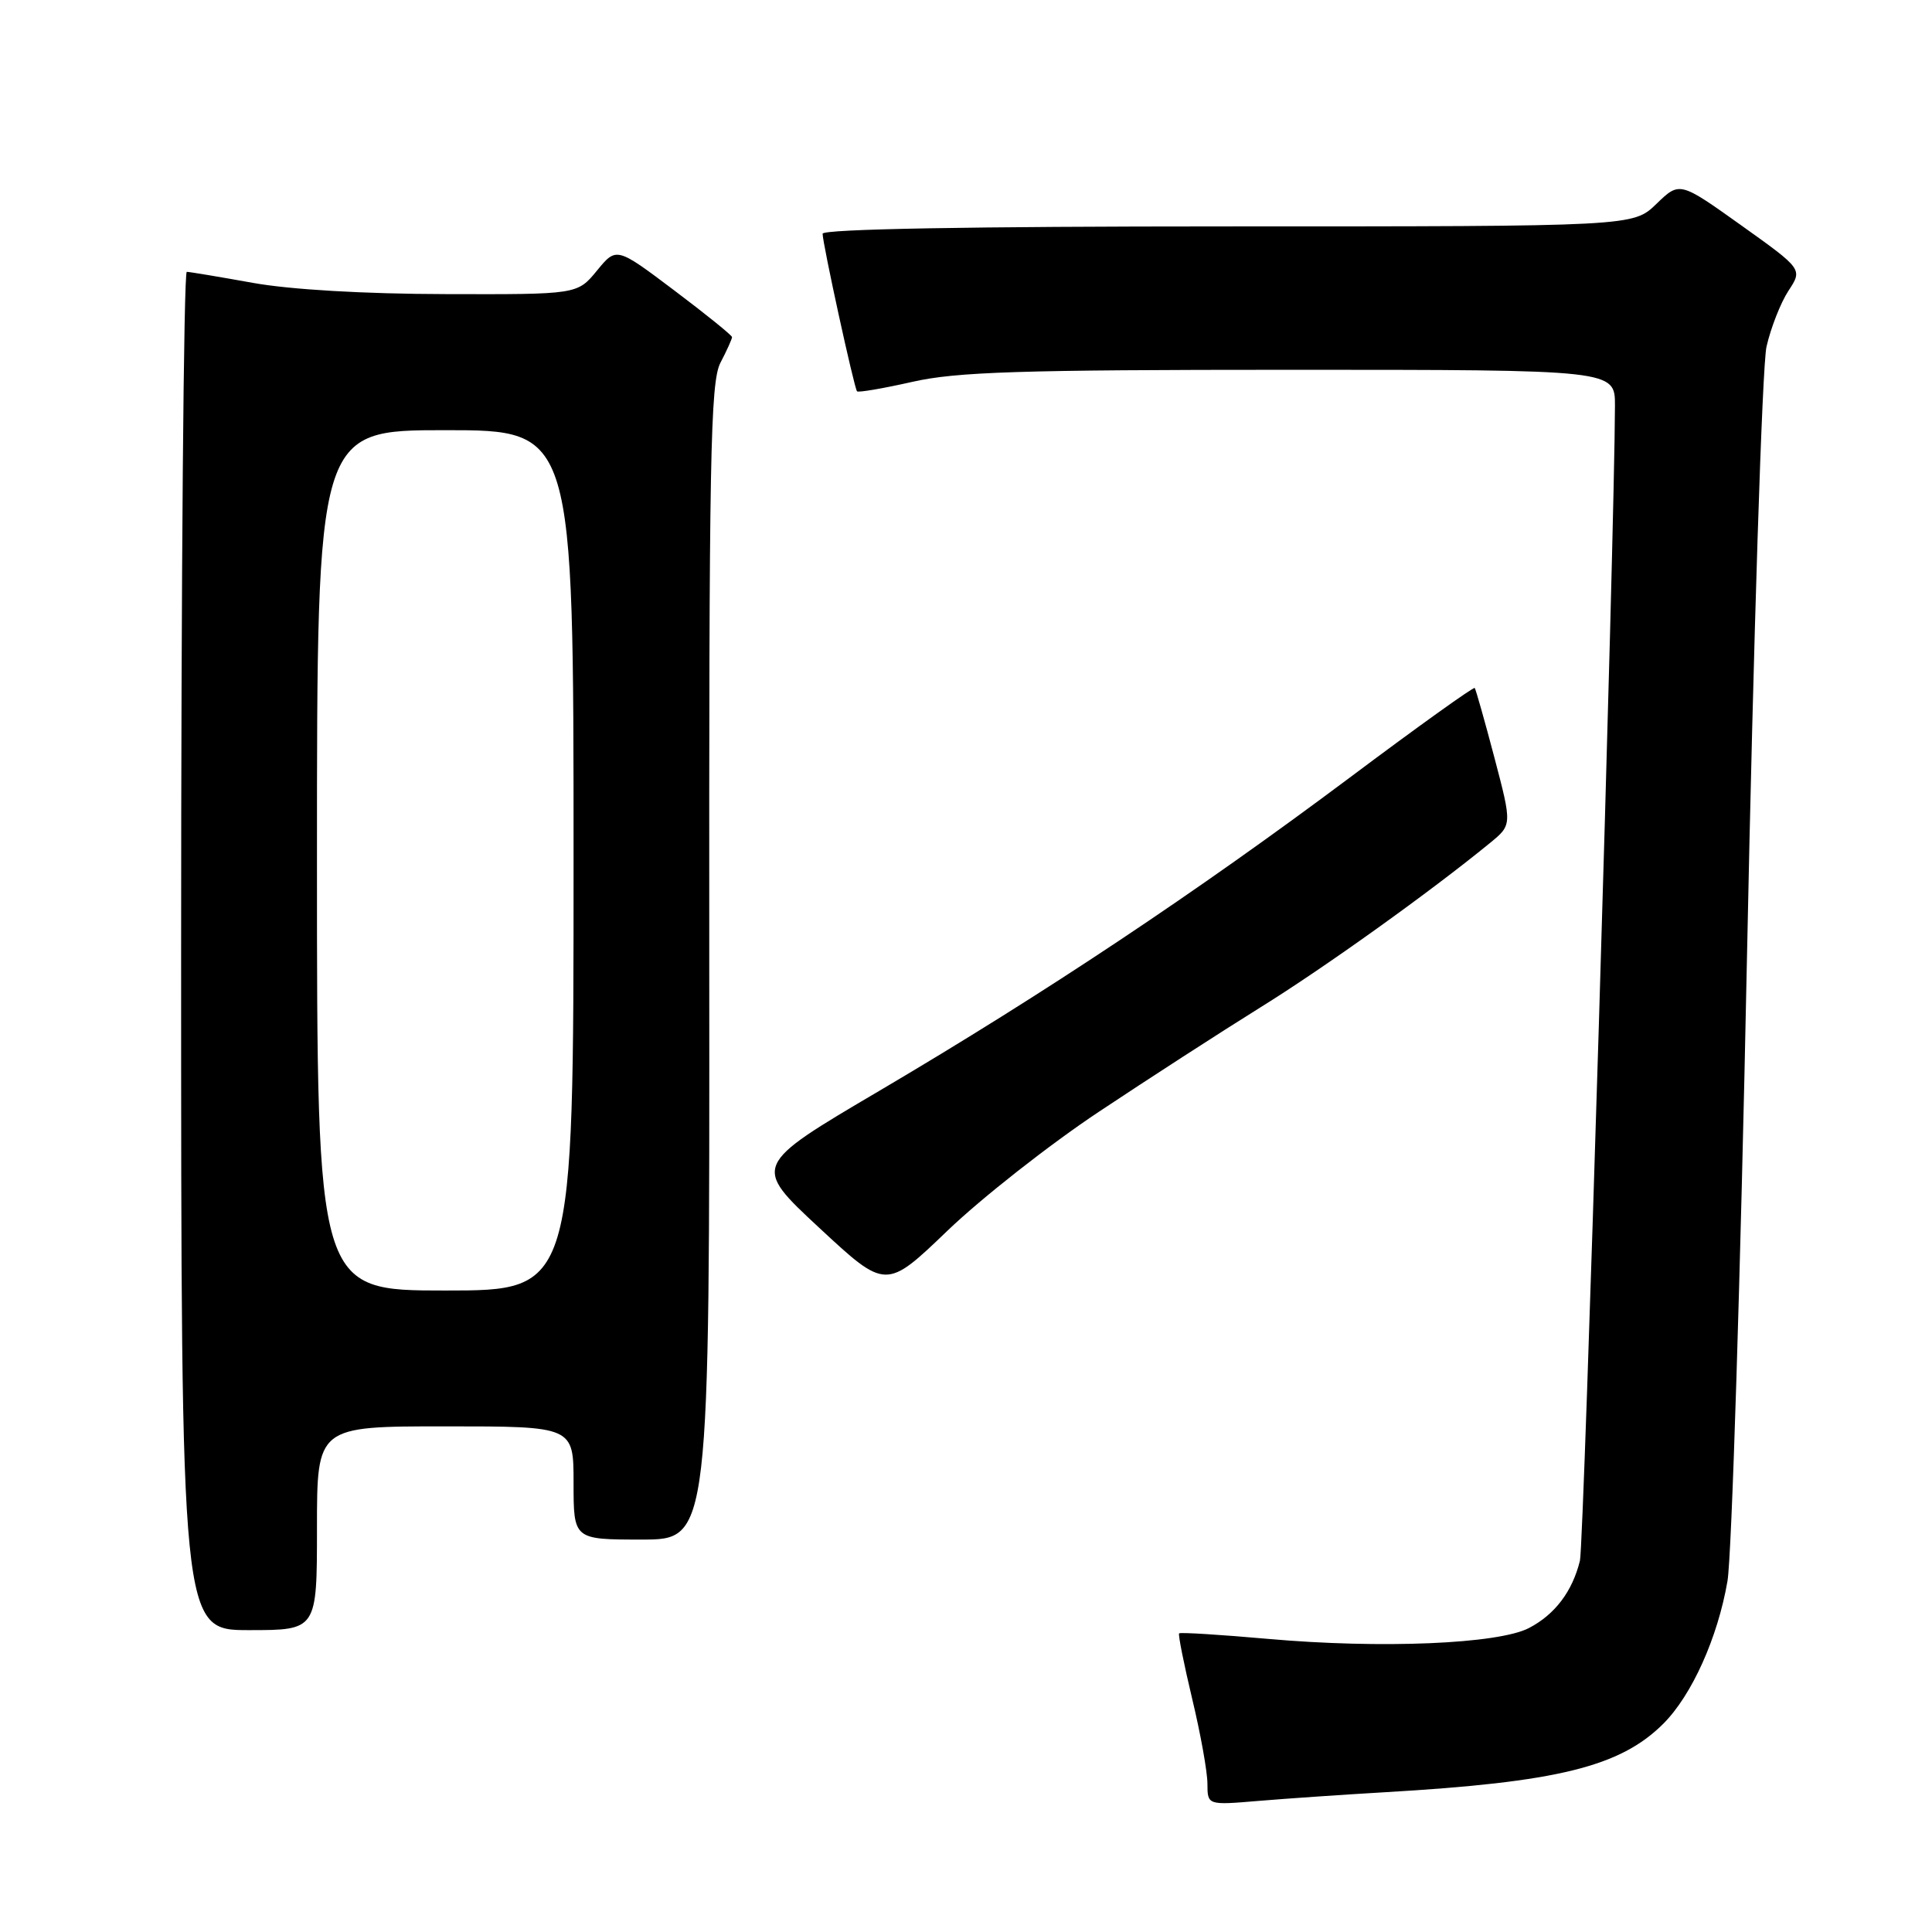 <?xml version="1.0" encoding="UTF-8" standalone="no"?>
<!DOCTYPE svg PUBLIC "-//W3C//DTD SVG 1.1//EN" "http://www.w3.org/Graphics/SVG/1.1/DTD/svg11.dtd" >
<svg xmlns="http://www.w3.org/2000/svg" xmlns:xlink="http://www.w3.org/1999/xlink" version="1.1" viewBox="0 0 256 256">
 <g >
 <path fill="currentColor"
d=" M 183.50 237.48 C 206.39 236.15 214.68 234.11 220.40 228.40 C 224.18 224.62 227.61 217.00 228.90 209.50 C 229.46 206.20 230.63 169.07 231.48 127.00 C 232.35 84.27 233.50 48.49 234.07 45.94 C 234.64 43.44 235.95 40.10 236.98 38.53 C 238.86 35.67 238.86 35.67 230.71 29.85 C 222.56 24.04 222.56 24.04 219.48 27.02 C 216.40 30.00 216.40 30.00 162.70 30.00 C 128.60 30.00 109.00 30.35 109.00 30.97 C 109.00 32.28 113.18 51.41 113.56 51.85 C 113.72 52.04 117.02 51.47 120.88 50.60 C 126.72 49.27 135.12 49.00 170.95 49.00 C 214.00 49.00 214.00 49.00 213.99 53.75 C 213.96 70.34 209.89 204.59 209.35 206.80 C 208.34 210.89 206.04 213.92 202.60 215.72 C 198.53 217.84 182.99 218.49 168.01 217.16 C 161.69 216.60 156.40 216.27 156.24 216.43 C 156.09 216.58 156.87 220.49 157.97 225.10 C 159.08 229.72 159.99 234.78 159.99 236.35 C 160.00 239.20 160.00 239.20 166.75 238.63 C 170.46 238.32 178.00 237.80 183.50 237.48 Z  M 42.00 202.50 C 42.00 189.00 42.00 189.00 59.00 189.00 C 76.00 189.00 76.00 189.00 76.00 196.50 C 76.00 204.00 76.00 204.00 85.02 204.00 C 94.03 204.00 94.03 204.00 93.98 127.52 C 93.94 60.65 94.12 50.66 95.46 48.07 C 96.31 46.44 97.00 44.91 97.00 44.67 C 97.00 44.44 93.55 41.65 89.34 38.48 C 81.68 32.71 81.68 32.71 79.09 35.87 C 76.50 39.02 76.50 39.02 59.00 38.97 C 48.29 38.95 38.40 38.37 33.50 37.48 C 29.10 36.69 25.16 36.03 24.75 36.02 C 24.34 36.01 24.00 76.50 24.00 126.00 C 24.00 216.00 24.00 216.00 33.00 216.00 C 42.00 216.00 42.00 216.00 42.00 202.50 Z  M 145.60 147.32 C 152.15 142.96 161.78 136.74 167.00 133.49 C 175.53 128.20 189.51 118.18 197.43 111.70 C 200.36 109.30 200.36 109.30 198.02 100.40 C 196.73 95.50 195.55 91.35 195.41 91.16 C 195.27 90.98 187.81 96.32 178.83 103.05 C 158.55 118.22 138.45 131.61 116.55 144.52 C 99.69 154.45 99.69 154.45 108.54 162.68 C 117.39 170.90 117.39 170.90 125.55 163.07 C 130.04 158.76 139.06 151.67 145.60 147.32 Z  M 42.00 114.00 C 42.00 57.00 42.00 57.00 59.00 57.00 C 76.00 57.00 76.00 57.00 76.00 114.00 C 76.00 171.00 76.00 171.00 59.00 171.00 C 42.00 171.00 42.00 171.00 42.00 114.00 Z "/>
</g>
</svg>